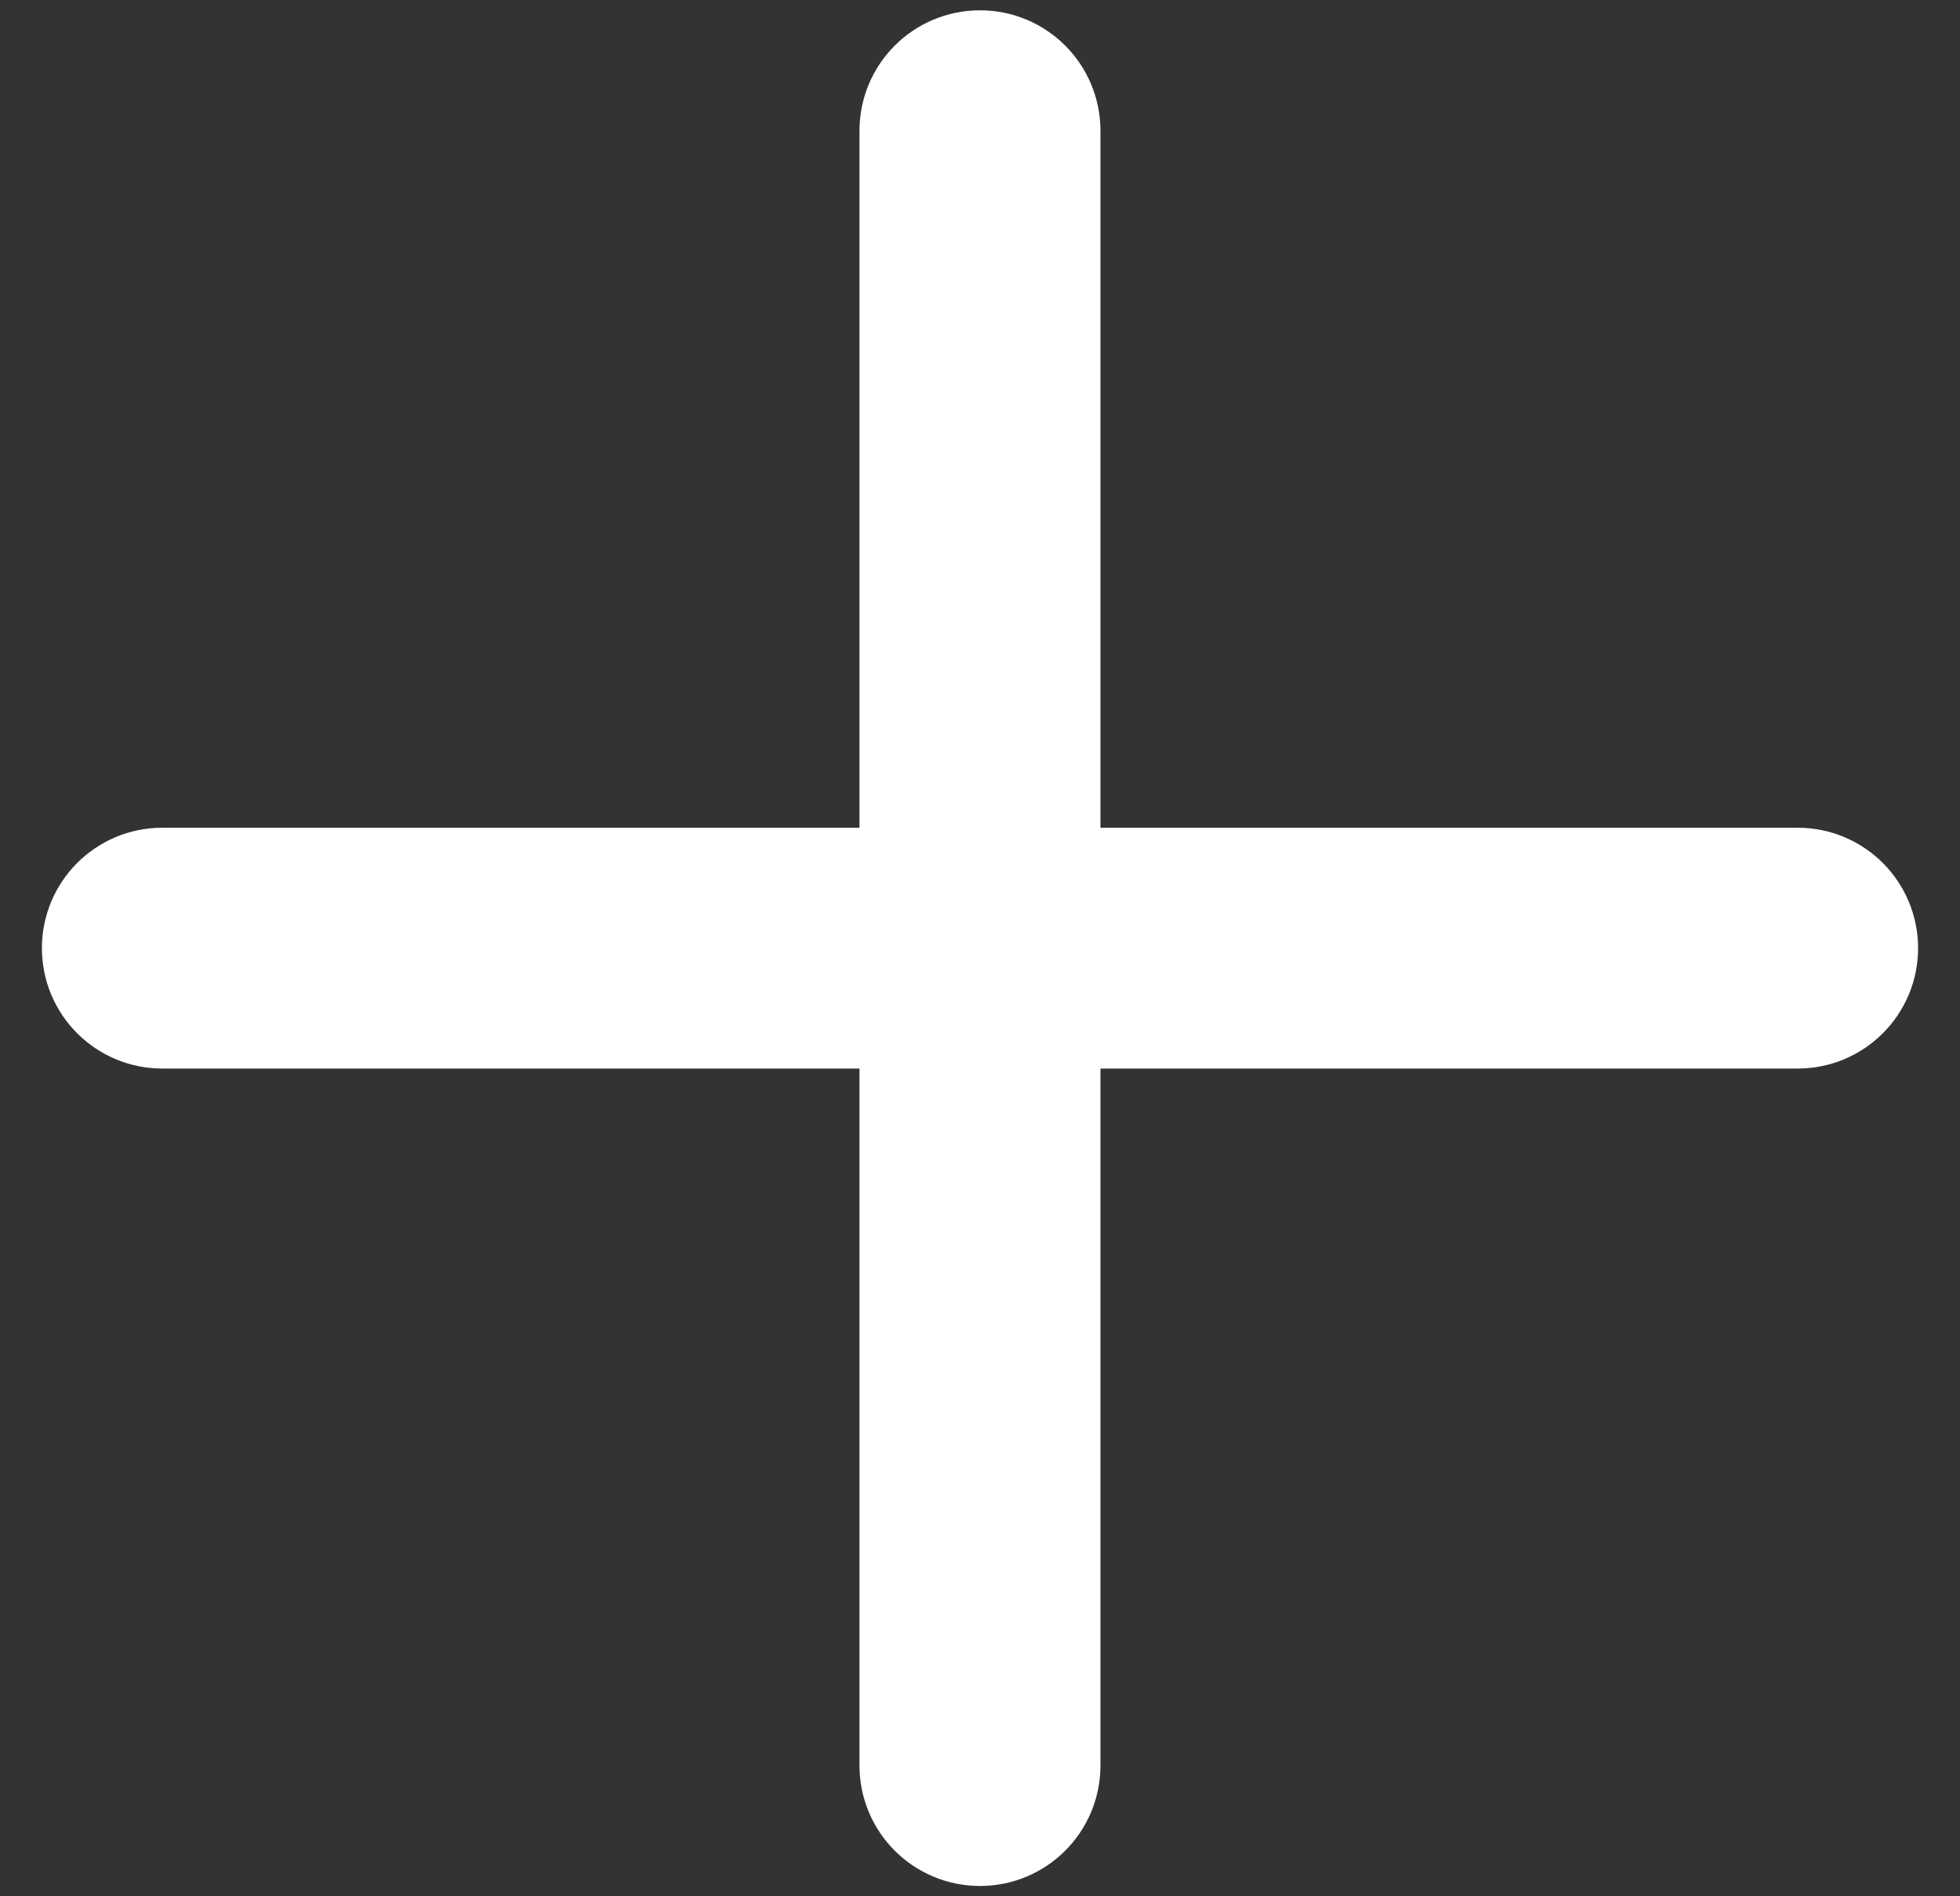 <svg width="31" height="30" viewBox="0 0 31 30" fill="none" xmlns="http://www.w3.org/2000/svg">
<rect x="0" y="0" width="31" height="30" fill="#333333" stroke="none"/>
<path d="M28.432 13.788H16.712V2.068C16.712 1.398 16.169 0.856 15.5 0.856C14.83 0.856 14.287 1.398 14.287 2.068V13.788H2.568C1.898 13.788 1.356 14.33 1.356 15C1.356 15.67 1.898 16.212 2.568 16.212H14.287V27.932C14.287 28.602 14.83 29.144 15.5 29.144C16.169 29.144 16.712 28.602 16.712 27.932V16.212H28.432C29.102 16.212 29.644 15.67 29.644 15C29.644 14.33 29.102 13.788 28.432 13.788Z" fill="white" stroke="white" stroke-width="1.386"/>
</svg>
